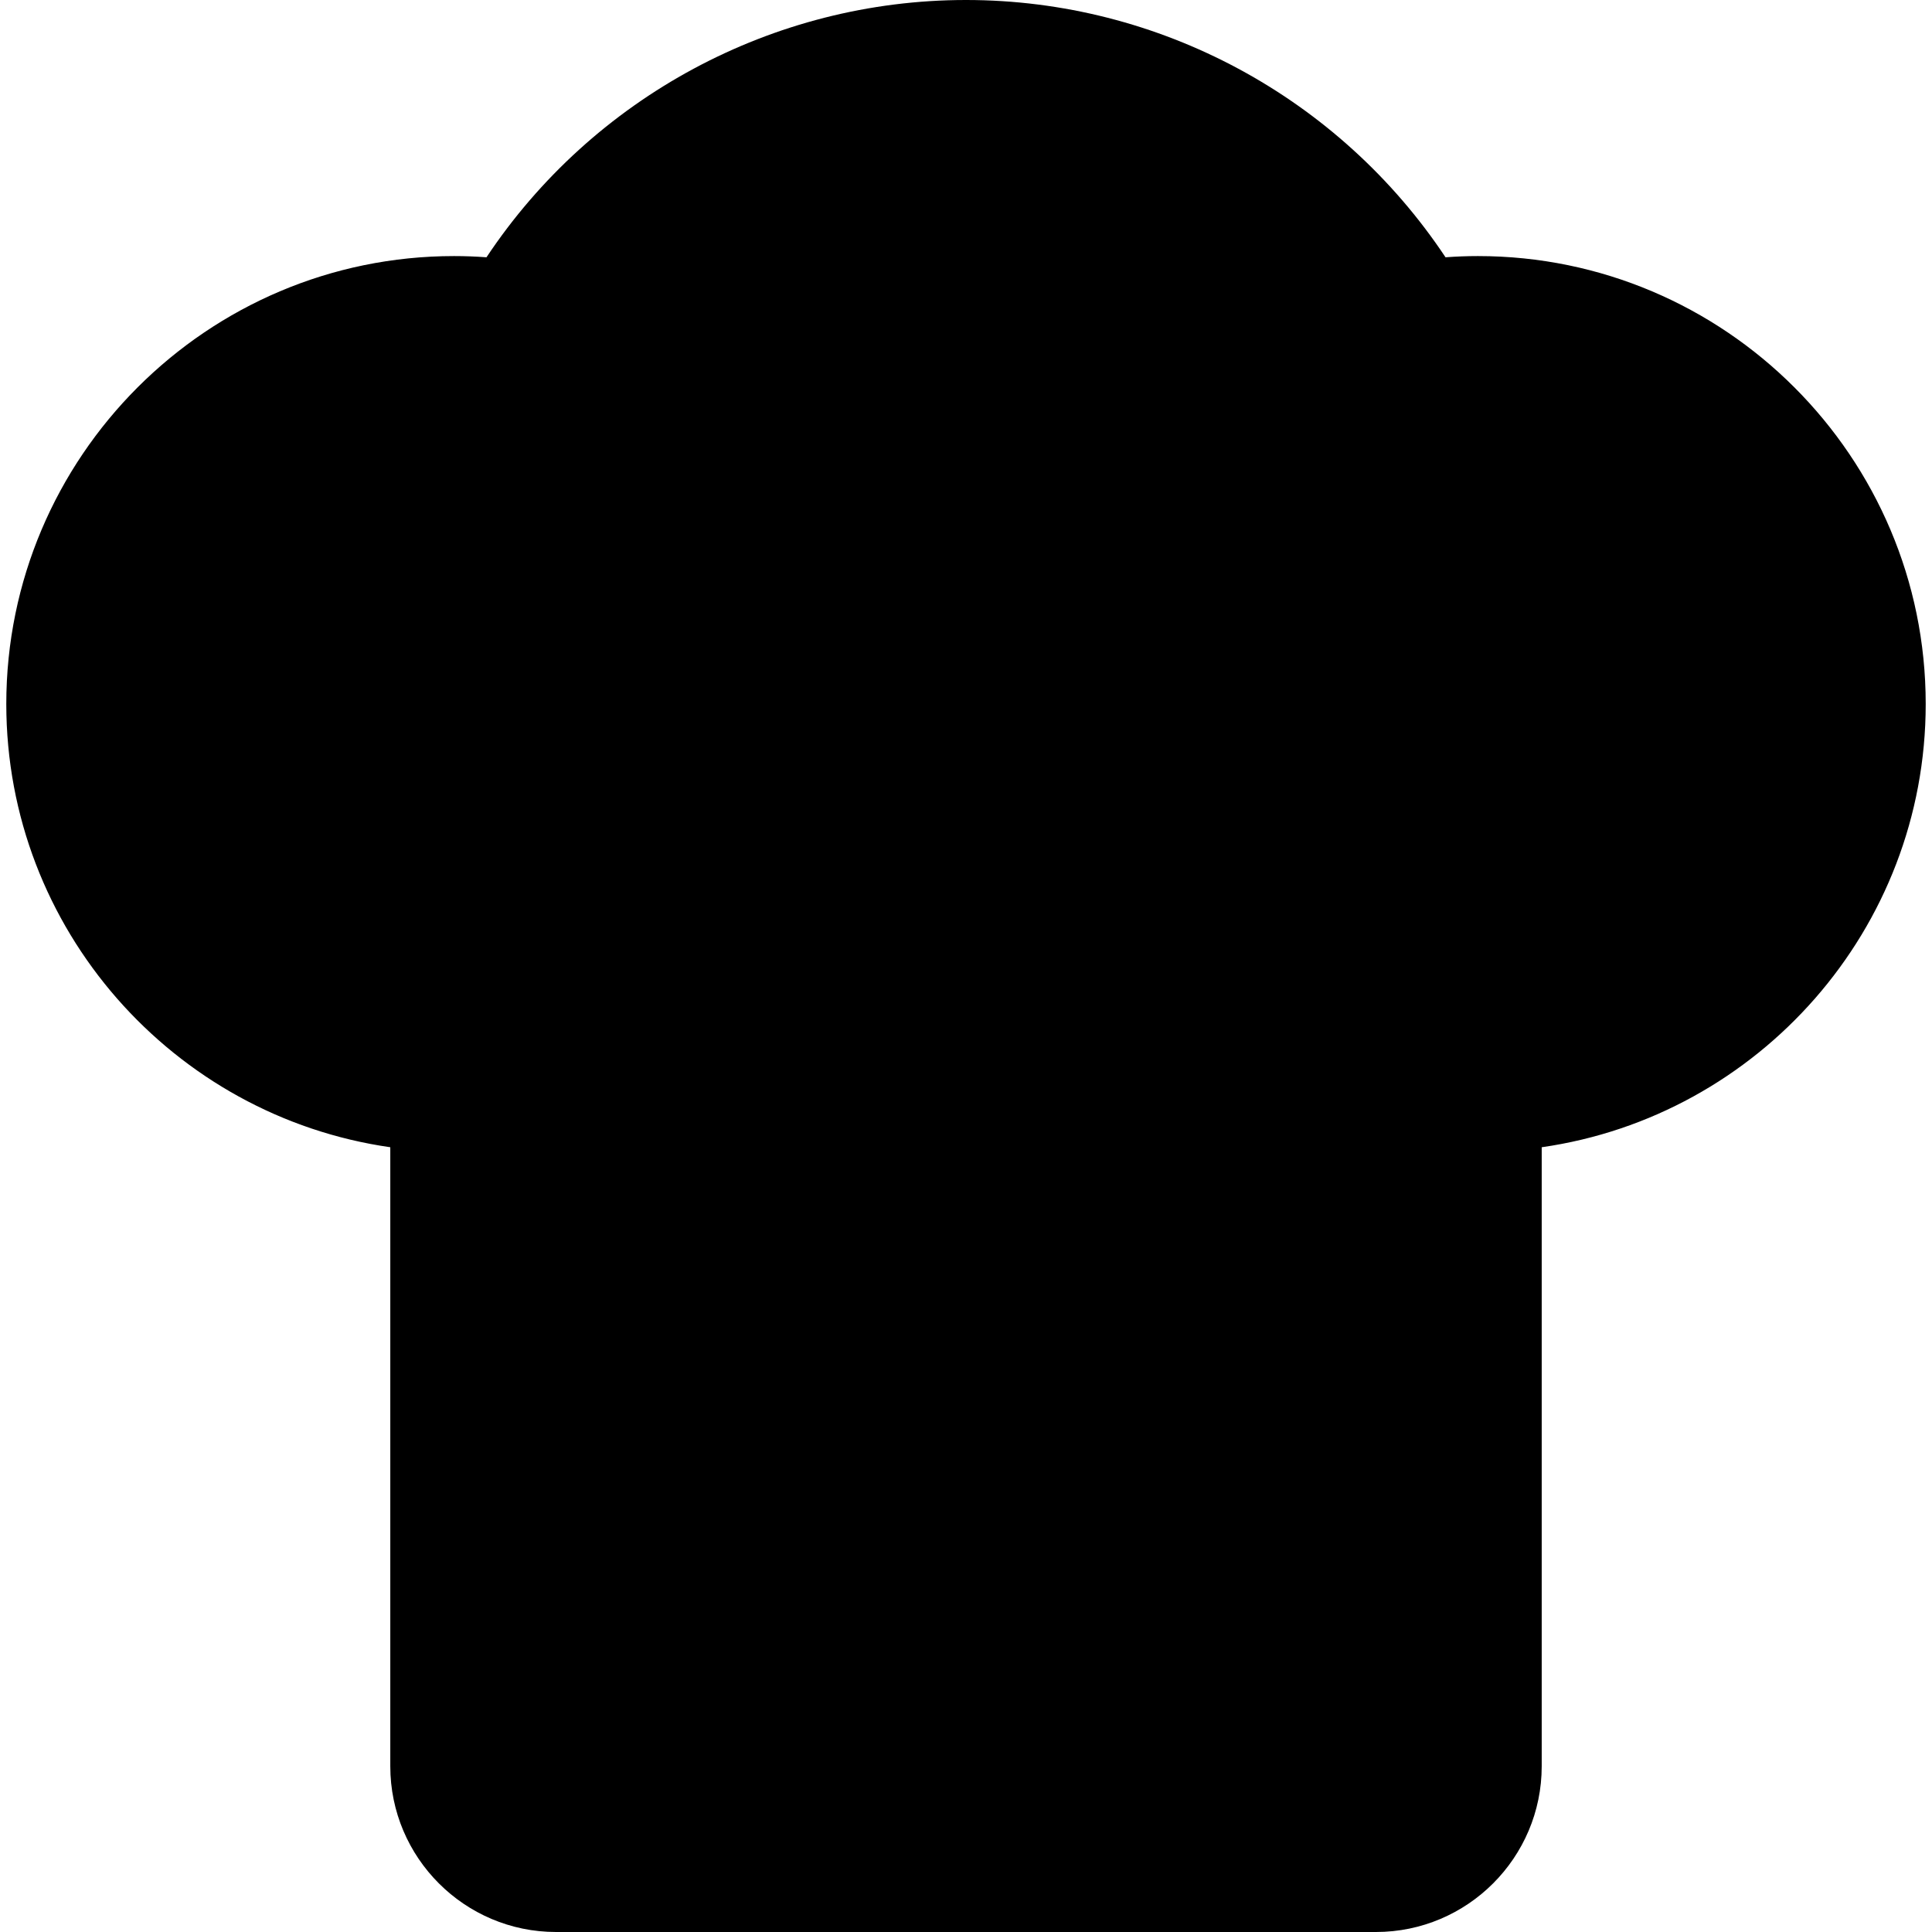 <svg width="297" height="297" viewBox="0 0 297 297" fill="none" xmlns="http://www.w3.org/2000/svg">
<path d="M72.5 159.5L88 154L72.5 173.5V190L68 237L72.5 279L88 289H130.5H179.5L225 283V267V231L230 180.5C234.167 176 243.1 166.6 245.5 165C247.9 163.4 267.167 148.333 276.5 141L284 106L267.5 69.5L253.5 54.5L216.5 45L198.5 32.5L175 11.5H130.5L93.5 32.5L72.5 54.5L31.5 62.5L12.5 95.5L19 130L38 154L55 159.5H72.5Z" fill="black" stroke="black"/>
<path d="M296.033 108.22C296.033 70.253 265.156 39.365 227.203 39.365C225.554 39.365 223.889 39.427 222.216 39.552C205.884 14.997 178.215 0 148.5 0C118.786 0 91.117 15 74.785 39.552C73.112 39.427 71.447 39.365 69.798 39.365C31.844 39.365 0.967 70.253 0.967 108.22C0.967 142.857 26.671 171.588 59.998 176.362V271.519C59.998 285.57 71.428 297 85.478 297H211.522C225.573 297 237.002 285.569 237.002 271.519V176.362C270.33 171.588 296.033 142.856 296.033 108.22ZM211.522 277.399H85.479C82.293 277.399 79.599 274.706 79.599 271.518V176.371C89.201 175.011 98.317 171.649 106.54 166.421C119.153 173.243 133.498 177.072 148.5 177.072C163.502 177.072 177.846 173.243 190.459 166.422C198.684 171.649 207.801 175.011 217.402 176.371V271.518C217.402 274.706 214.709 277.399 211.522 277.399ZM227.203 157.471C220.606 157.471 214.229 156.182 208.303 153.705C220.23 142.771 229.246 128.559 233.773 112.226C235.218 107.01 232.162 101.609 226.946 100.163C221.729 98.718 216.33 101.775 214.883 106.99C206.647 136.713 179.349 157.471 148.5 157.471C117.651 157.471 90.354 136.713 82.117 106.99C80.672 101.774 75.274 98.718 70.054 100.163C64.838 101.608 61.782 107.01 63.227 112.226C67.753 128.559 76.77 142.772 88.697 153.705C82.771 156.182 76.394 157.471 69.798 157.471C42.652 157.471 20.568 135.377 20.568 108.22C20.568 81.062 42.653 58.966 69.798 58.966C72.542 58.966 75.367 59.212 78.195 59.696C82.277 60.392 86.365 58.449 88.395 54.835C100.6 33.102 123.631 19.601 148.499 19.601C173.367 19.601 196.398 33.103 208.605 54.836C210.634 58.45 214.72 60.393 218.805 59.696C221.633 59.212 224.458 58.966 227.201 58.966C254.346 58.966 276.43 81.062 276.43 108.22C276.433 135.377 254.348 157.471 227.203 157.471Z" fill="black"/>
</svg>
